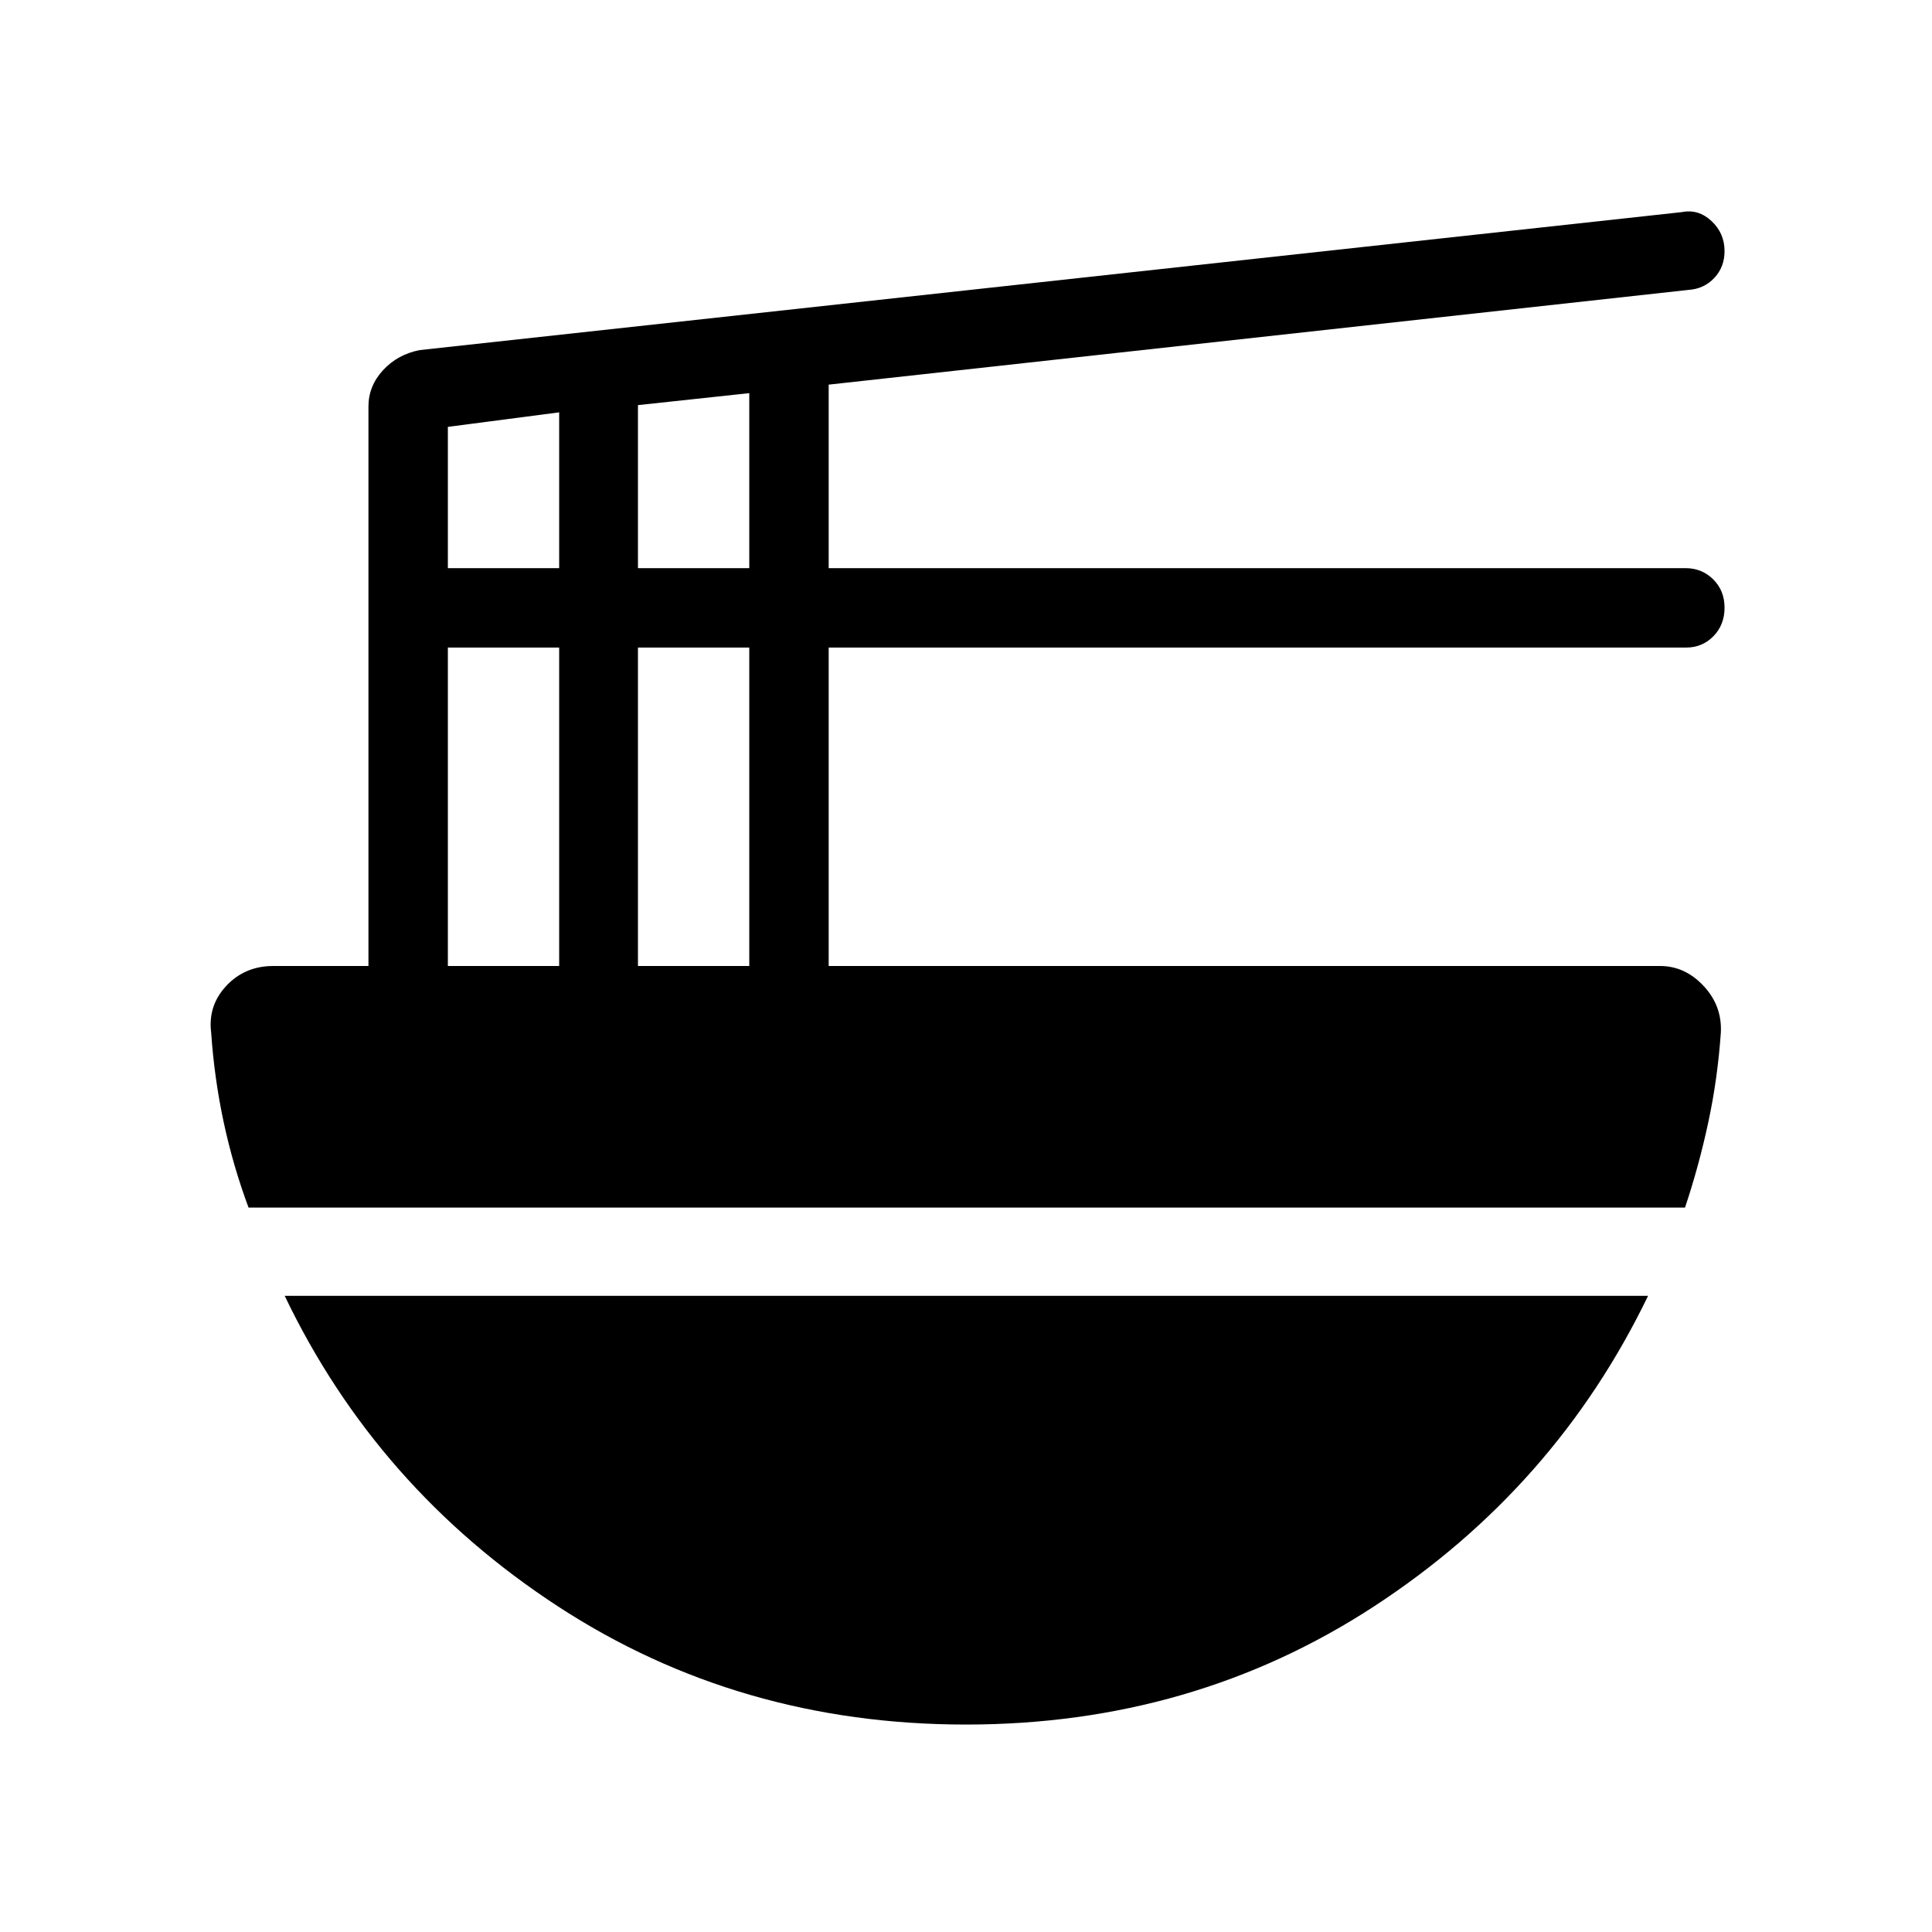 <svg xmlns="http://www.w3.org/2000/svg" height="48" viewBox="0 -960 960 960" width="48"><path d="M222.54-480h55.31v-158.23h-55.31V-480Zm0-197.69h55.31v-77.42l-55.31 7.22v70.2ZM317-480h55.31v-158.23H317V-480Zm0-197.69h55.31v-86.96L317-758.7v81.01ZM123.5-359.96q-7.69-20.66-12.34-42.38-4.66-21.72-6.24-44.62-1.65-13.37 7.55-23.2 9.21-9.84 23.34-9.84h47.27v-277.94q0-10.22 7.22-18.08 7.22-7.85 18.2-10.02l627.26-68.57q8.15-1.62 14.65 4.42 6.51 6.04 6.51 14.98 0 7.89-5.09 13.31-5.1 5.42-12.75 5.94l-427.31 47.08v91.19h425.84q8.06 0 13.69 5.58 5.62 5.58 5.62 14.07 0 8.5-5.52 14.16-5.51 5.65-13.63 5.65h-426V-480h413.11q12.34 0 21.59 9.87 9.26 9.86 8.61 23.17-1.58 22.9-6.24 44.62-4.65 21.72-11.57 42.38H123.5ZM480-103.08q-112.76 0-202.77-58.73-90-58.73-135.77-154.31h677.46q-46.15 95.58-136.15 154.31-90.01 58.73-202.77 58.73Z"/></svg>